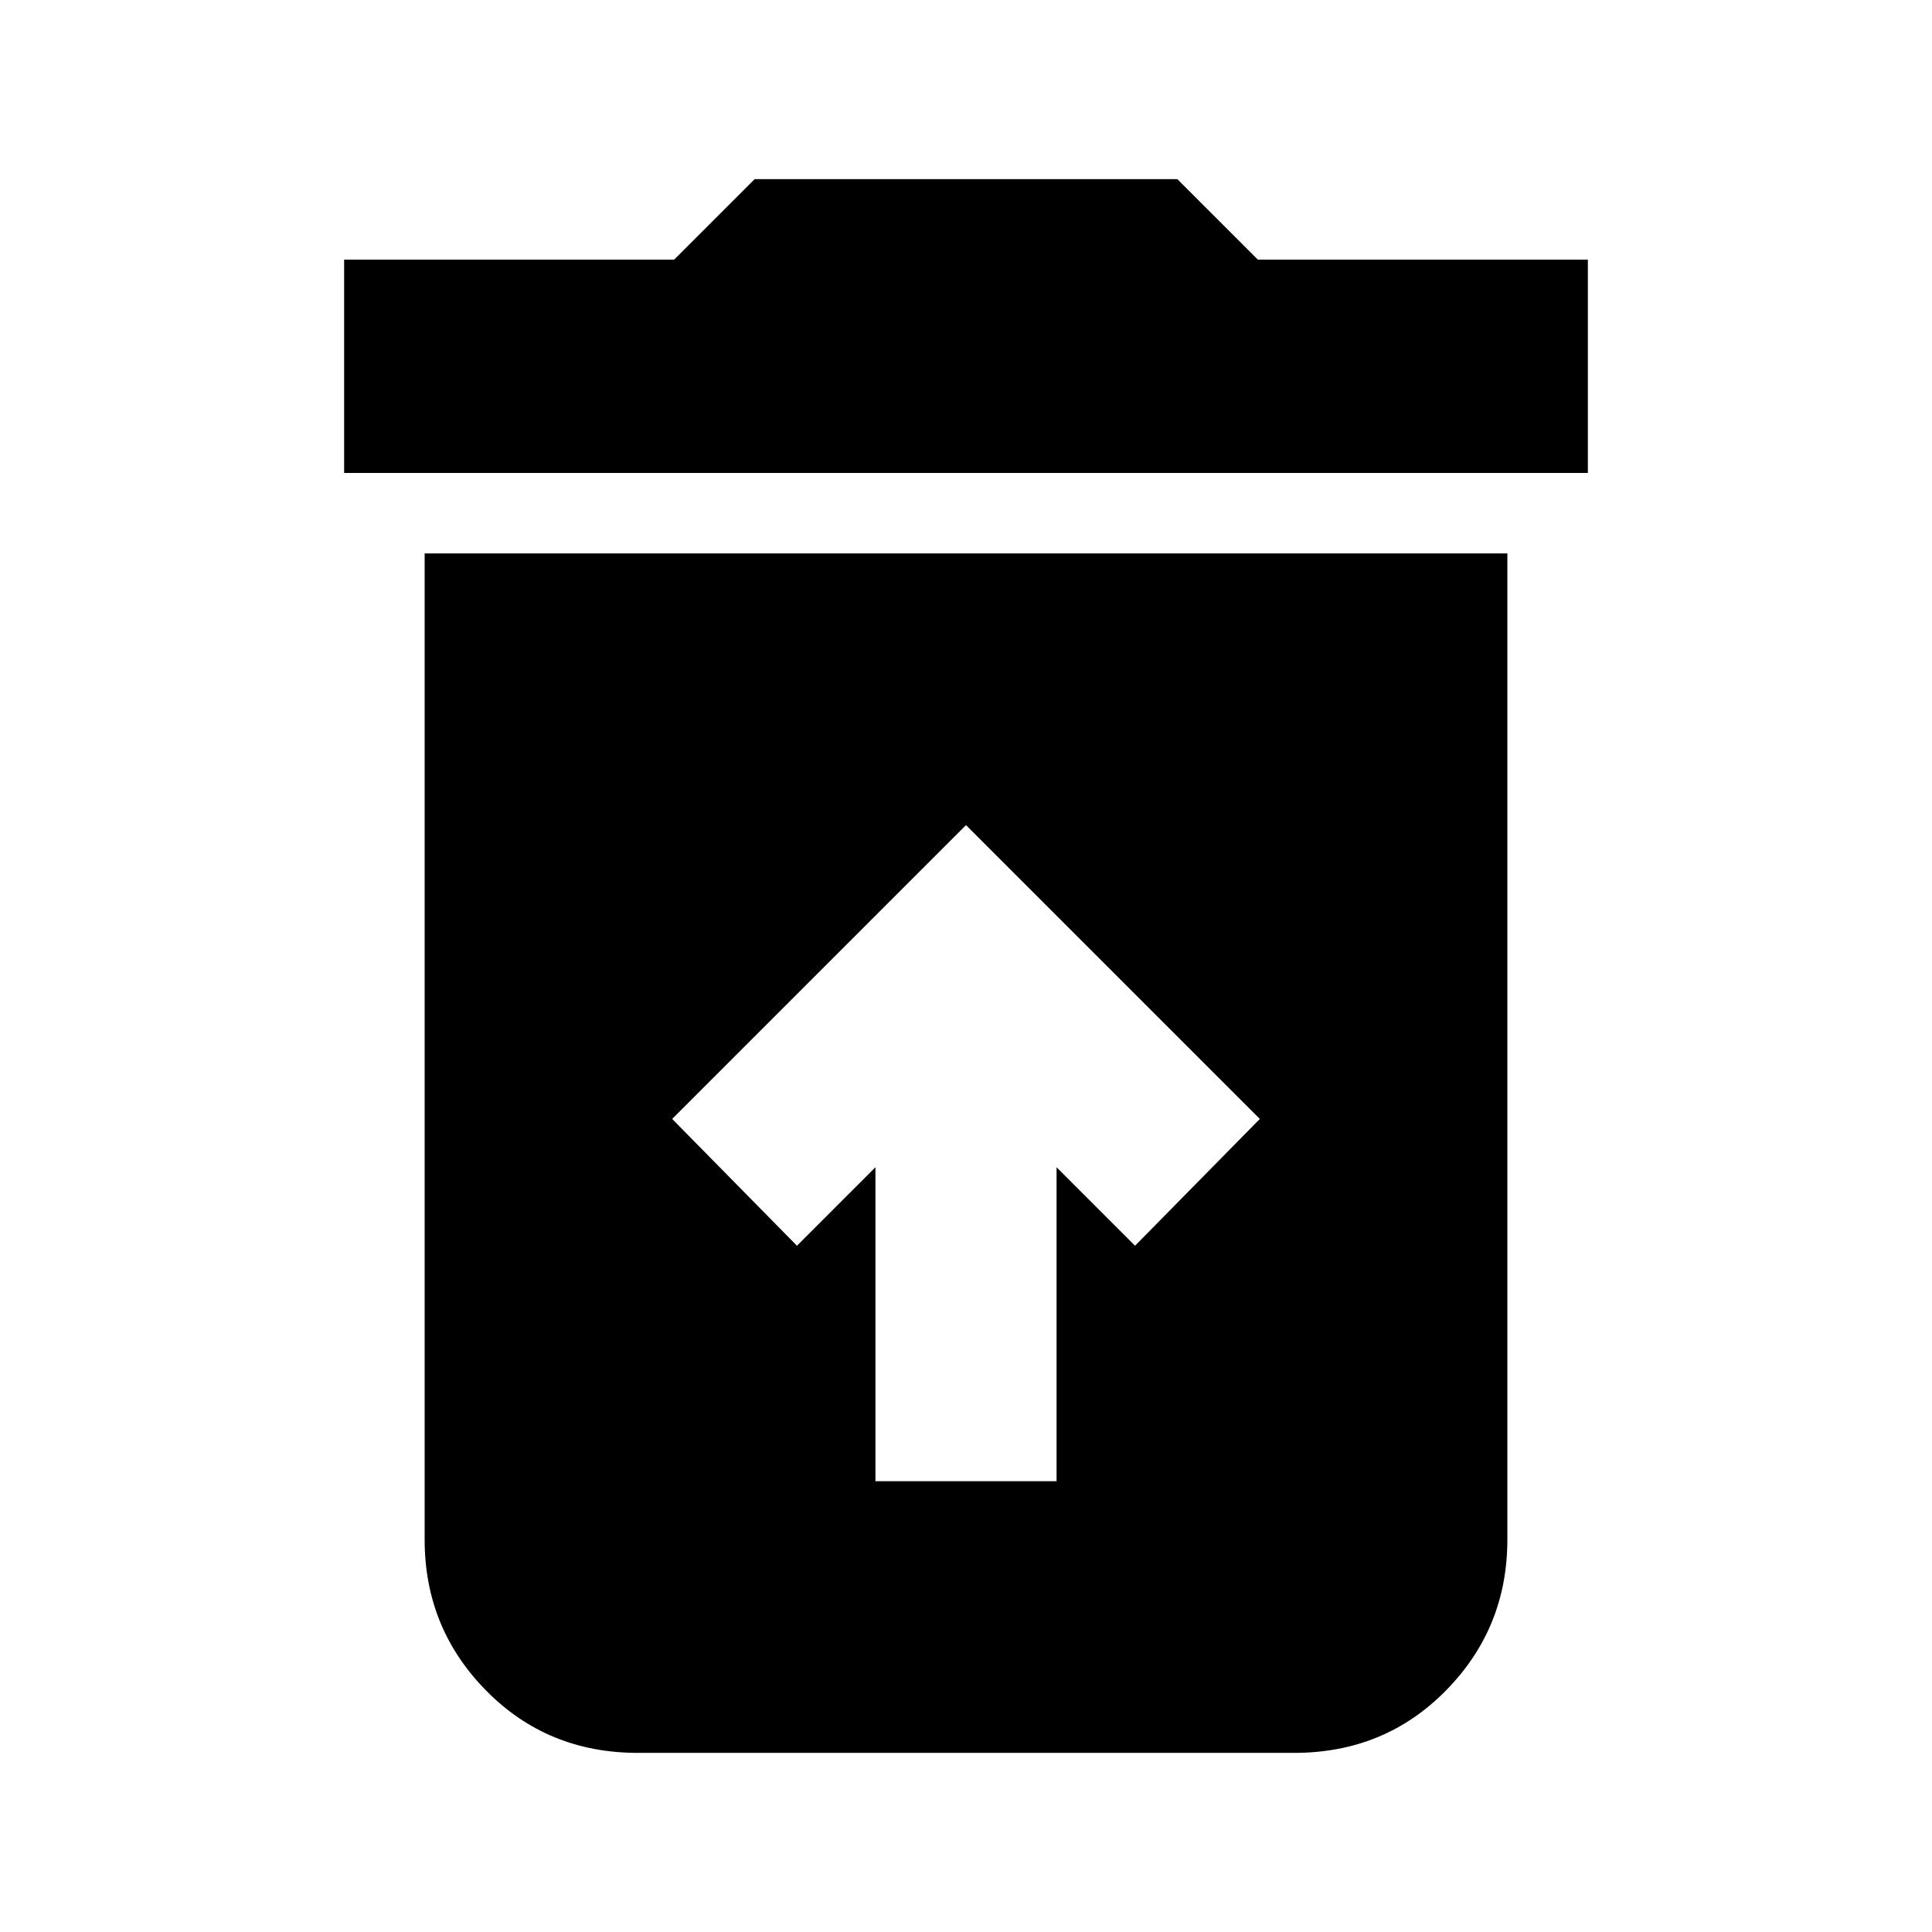 <svg xmlns="http://www.w3.org/2000/svg" height="24" width="24"><path d="M10.875 18.4H13.125V14.5L14.1 15.475L15.65 13.9L12 10.25L8.35 13.9L9.9 15.475L10.875 14.5ZM4.275 5.875V3.225H8.375L9.375 2.225H14.625L15.625 3.225H19.725V5.875ZM7.925 21.775Q6.8 21.775 6.038 21Q5.275 20.225 5.275 19.125V6.875H18.725V19.125Q18.725 20.225 17.962 21Q17.2 21.775 16.075 21.775Z"/></svg>
